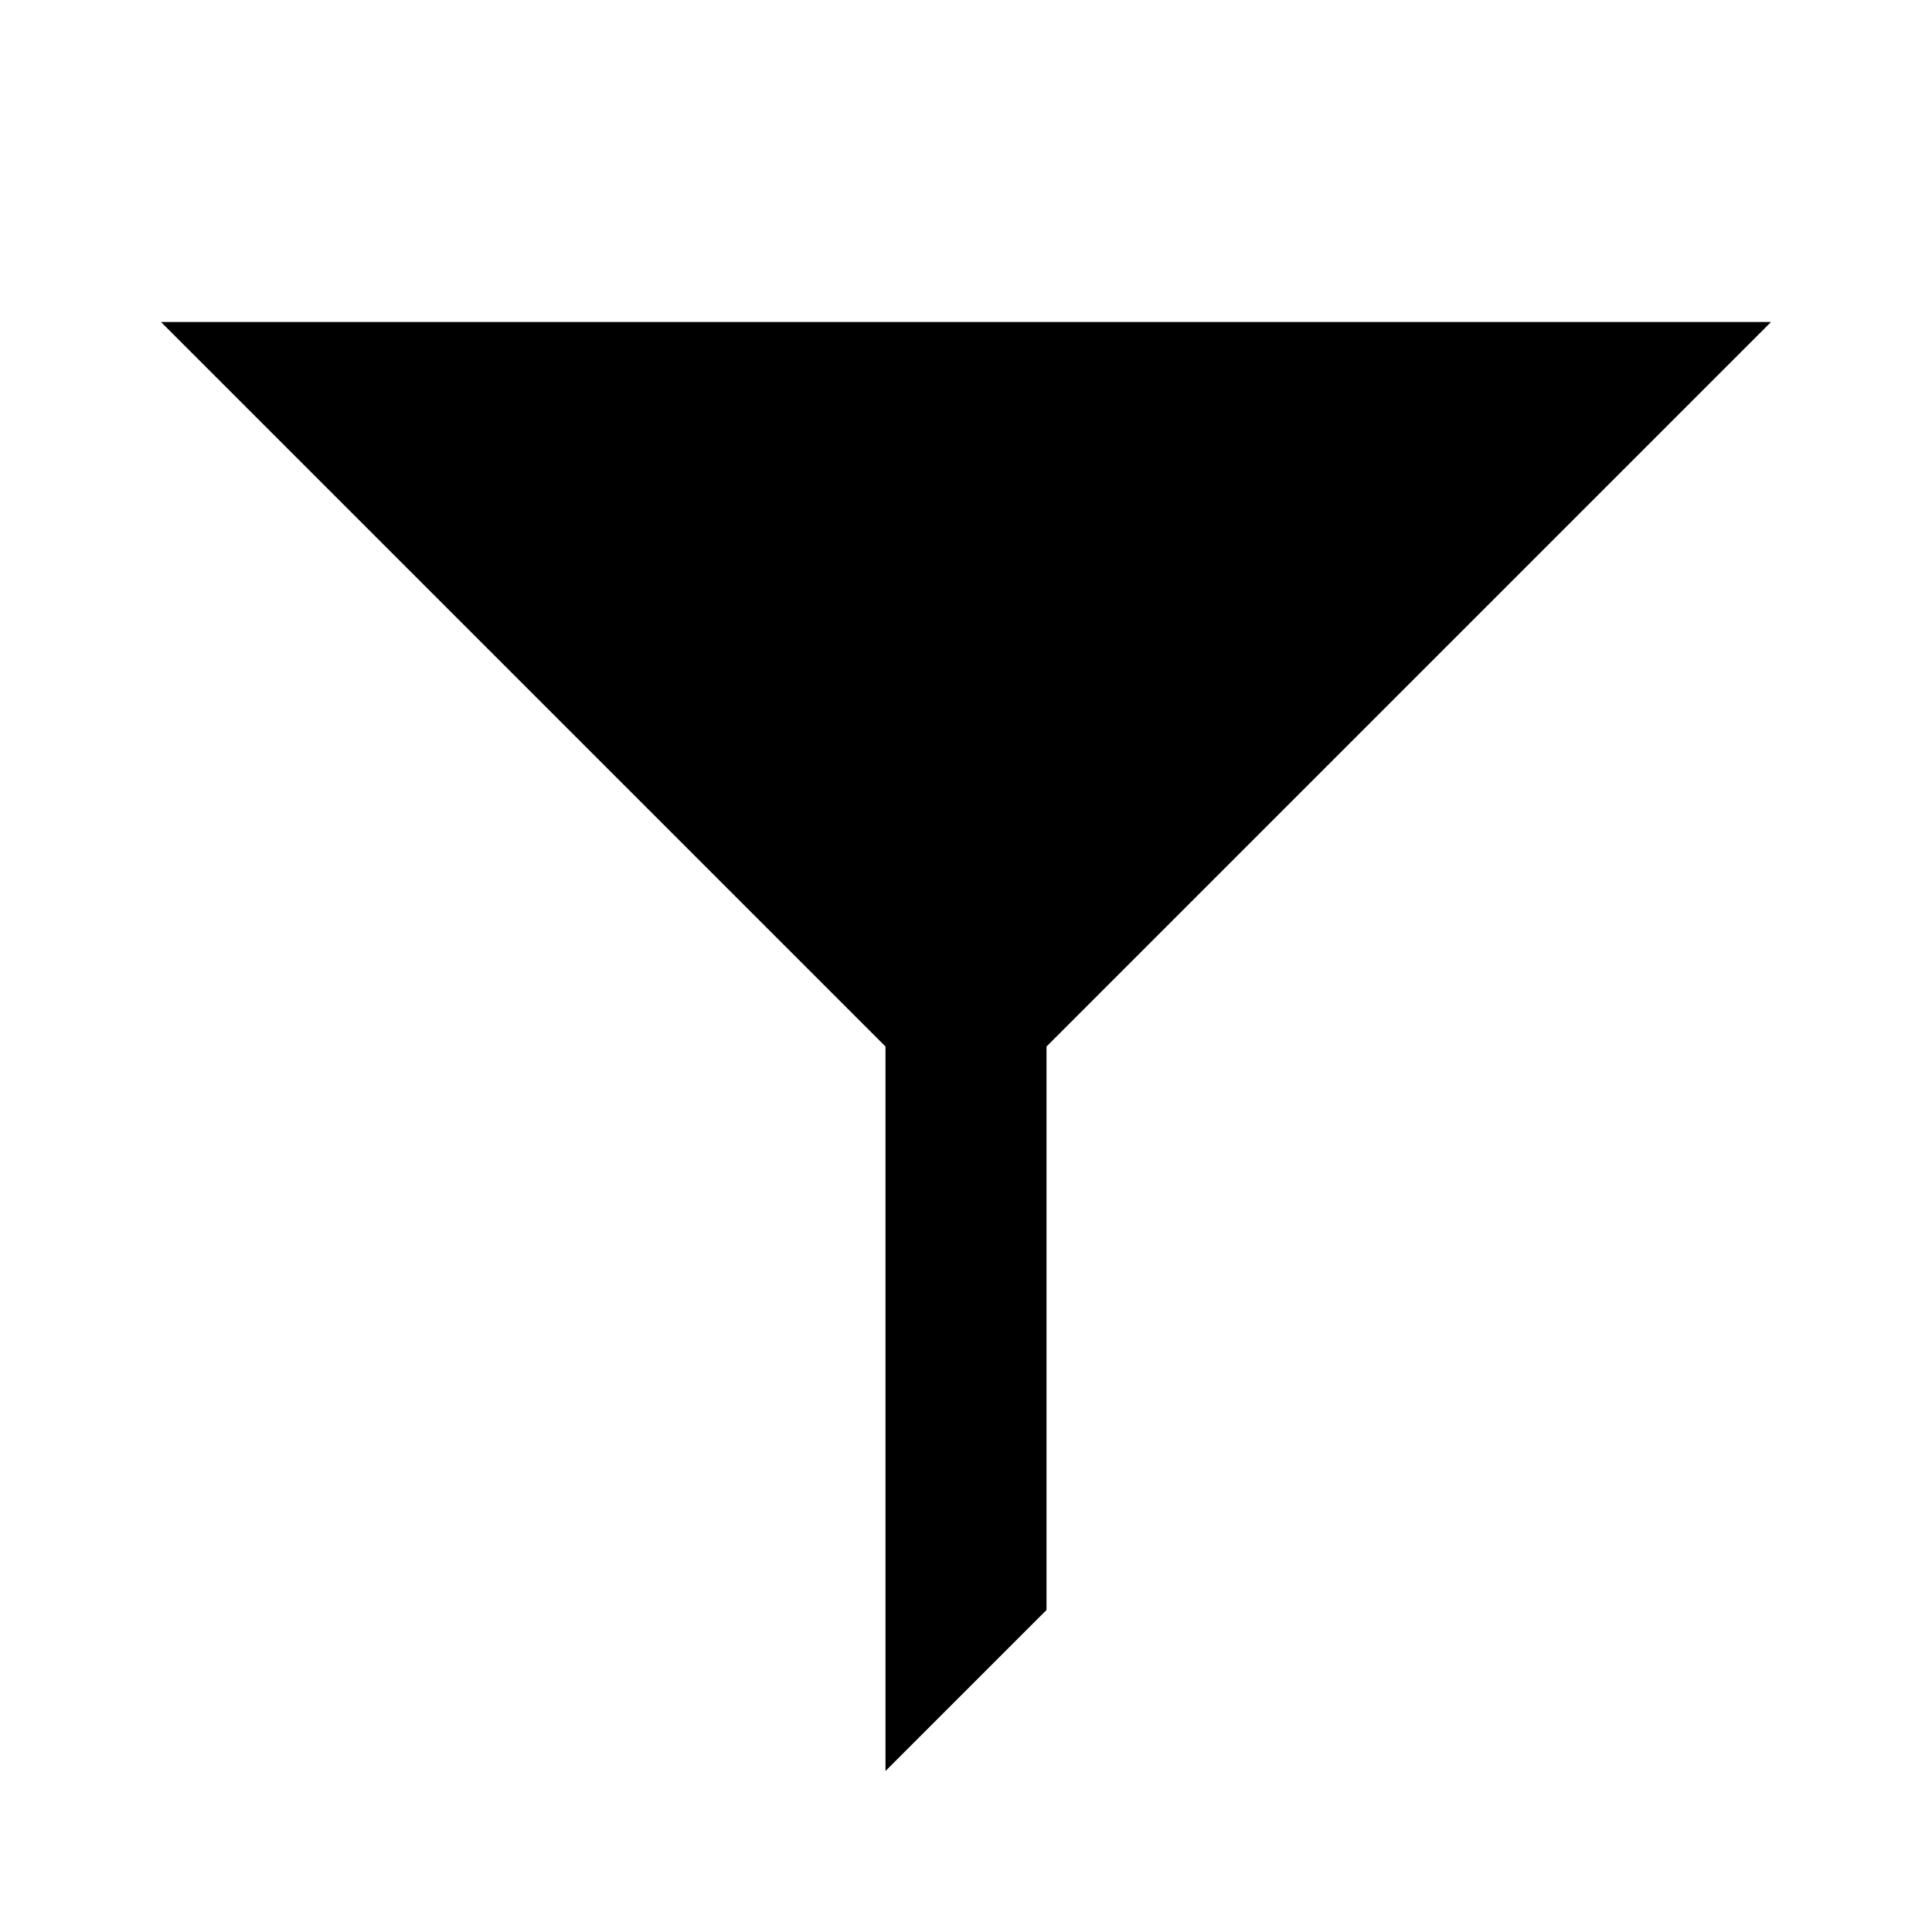 <svg xmlns="http://www.w3.org/2000/svg" viewBox="0 0 24 24"><defs><style>.cls-1{fill:none;}</style></defs><g id="Layer_2" data-name="Layer 2"><g id="UI_Solid" data-name="UI Solid"><g id="filter-on"><rect class="cls-1" width="24" height="24"/><path d="M22,4l-9,9v7l-2,2V13L2,4Z"/></g></g></g></svg>
